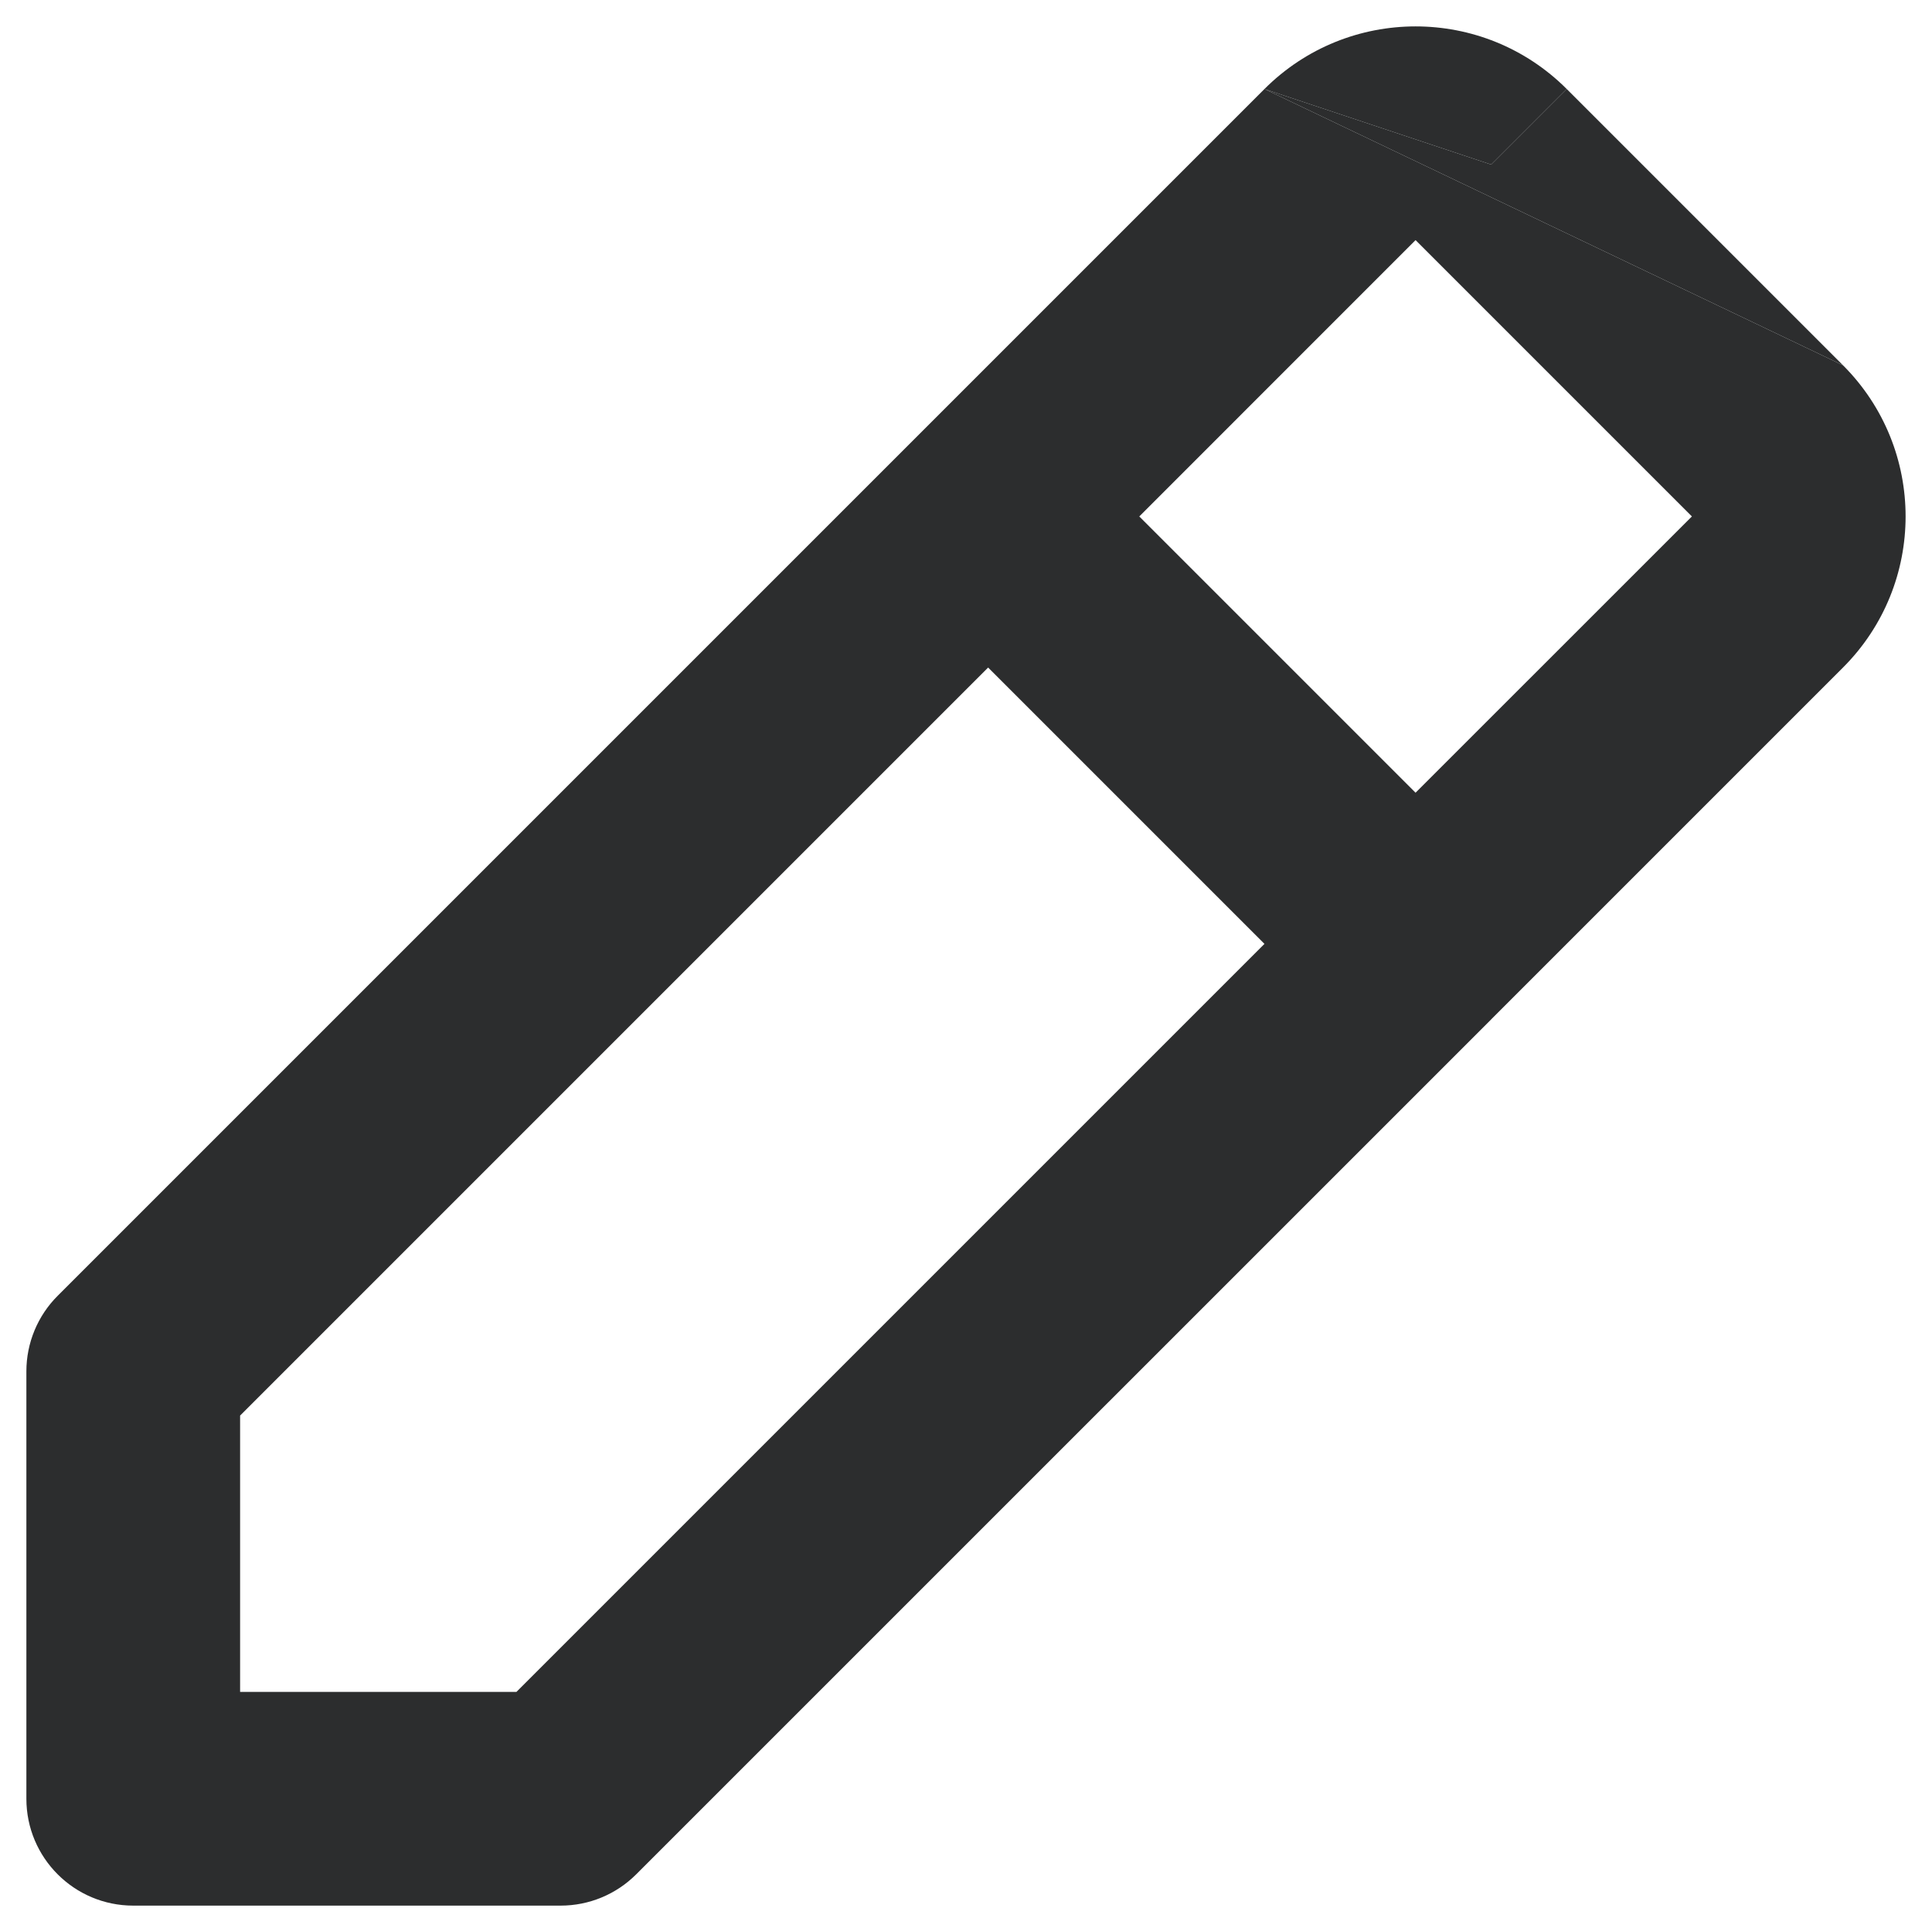 <svg width="29" height="29" viewBox="0 0 29 29" fill="none" xmlns="http://www.w3.org/2000/svg">
<path fill-rule="evenodd" clip-rule="evenodd" d="M18.98 1.336C20.233 0.083 22.264 0.083 23.517 1.336L22.383 2.47M27.664 5.483C28.917 6.736 28.917 8.767 27.664 10.02L22.39 15.294C22.388 15.297 22.385 15.299 22.383 15.302C22.38 15.305 22.377 15.307 22.375 15.31L9.55 28.134C9.249 28.435 8.842 28.604 8.416 28.604H2C1.114 28.604 0.396 27.886 0.396 27V20.584C0.396 20.159 0.565 19.75 0.866 19.45L18.98 1.336M21.248 11.899L25.396 7.752L21.248 3.604L17.101 7.752L21.248 11.899ZM14.832 10.02L18.98 14.168L7.752 25.396H3.604V21.248L14.832 10.02ZM27.664 5.483L23.517 1.336Z" fill="#2C2D2E"/>
<path d="M23.517 1.336L22.383 2.47L18.98 1.336L27.664 5.483L23.517 1.336Z" fill="#2C2D2E"/>
</svg>
